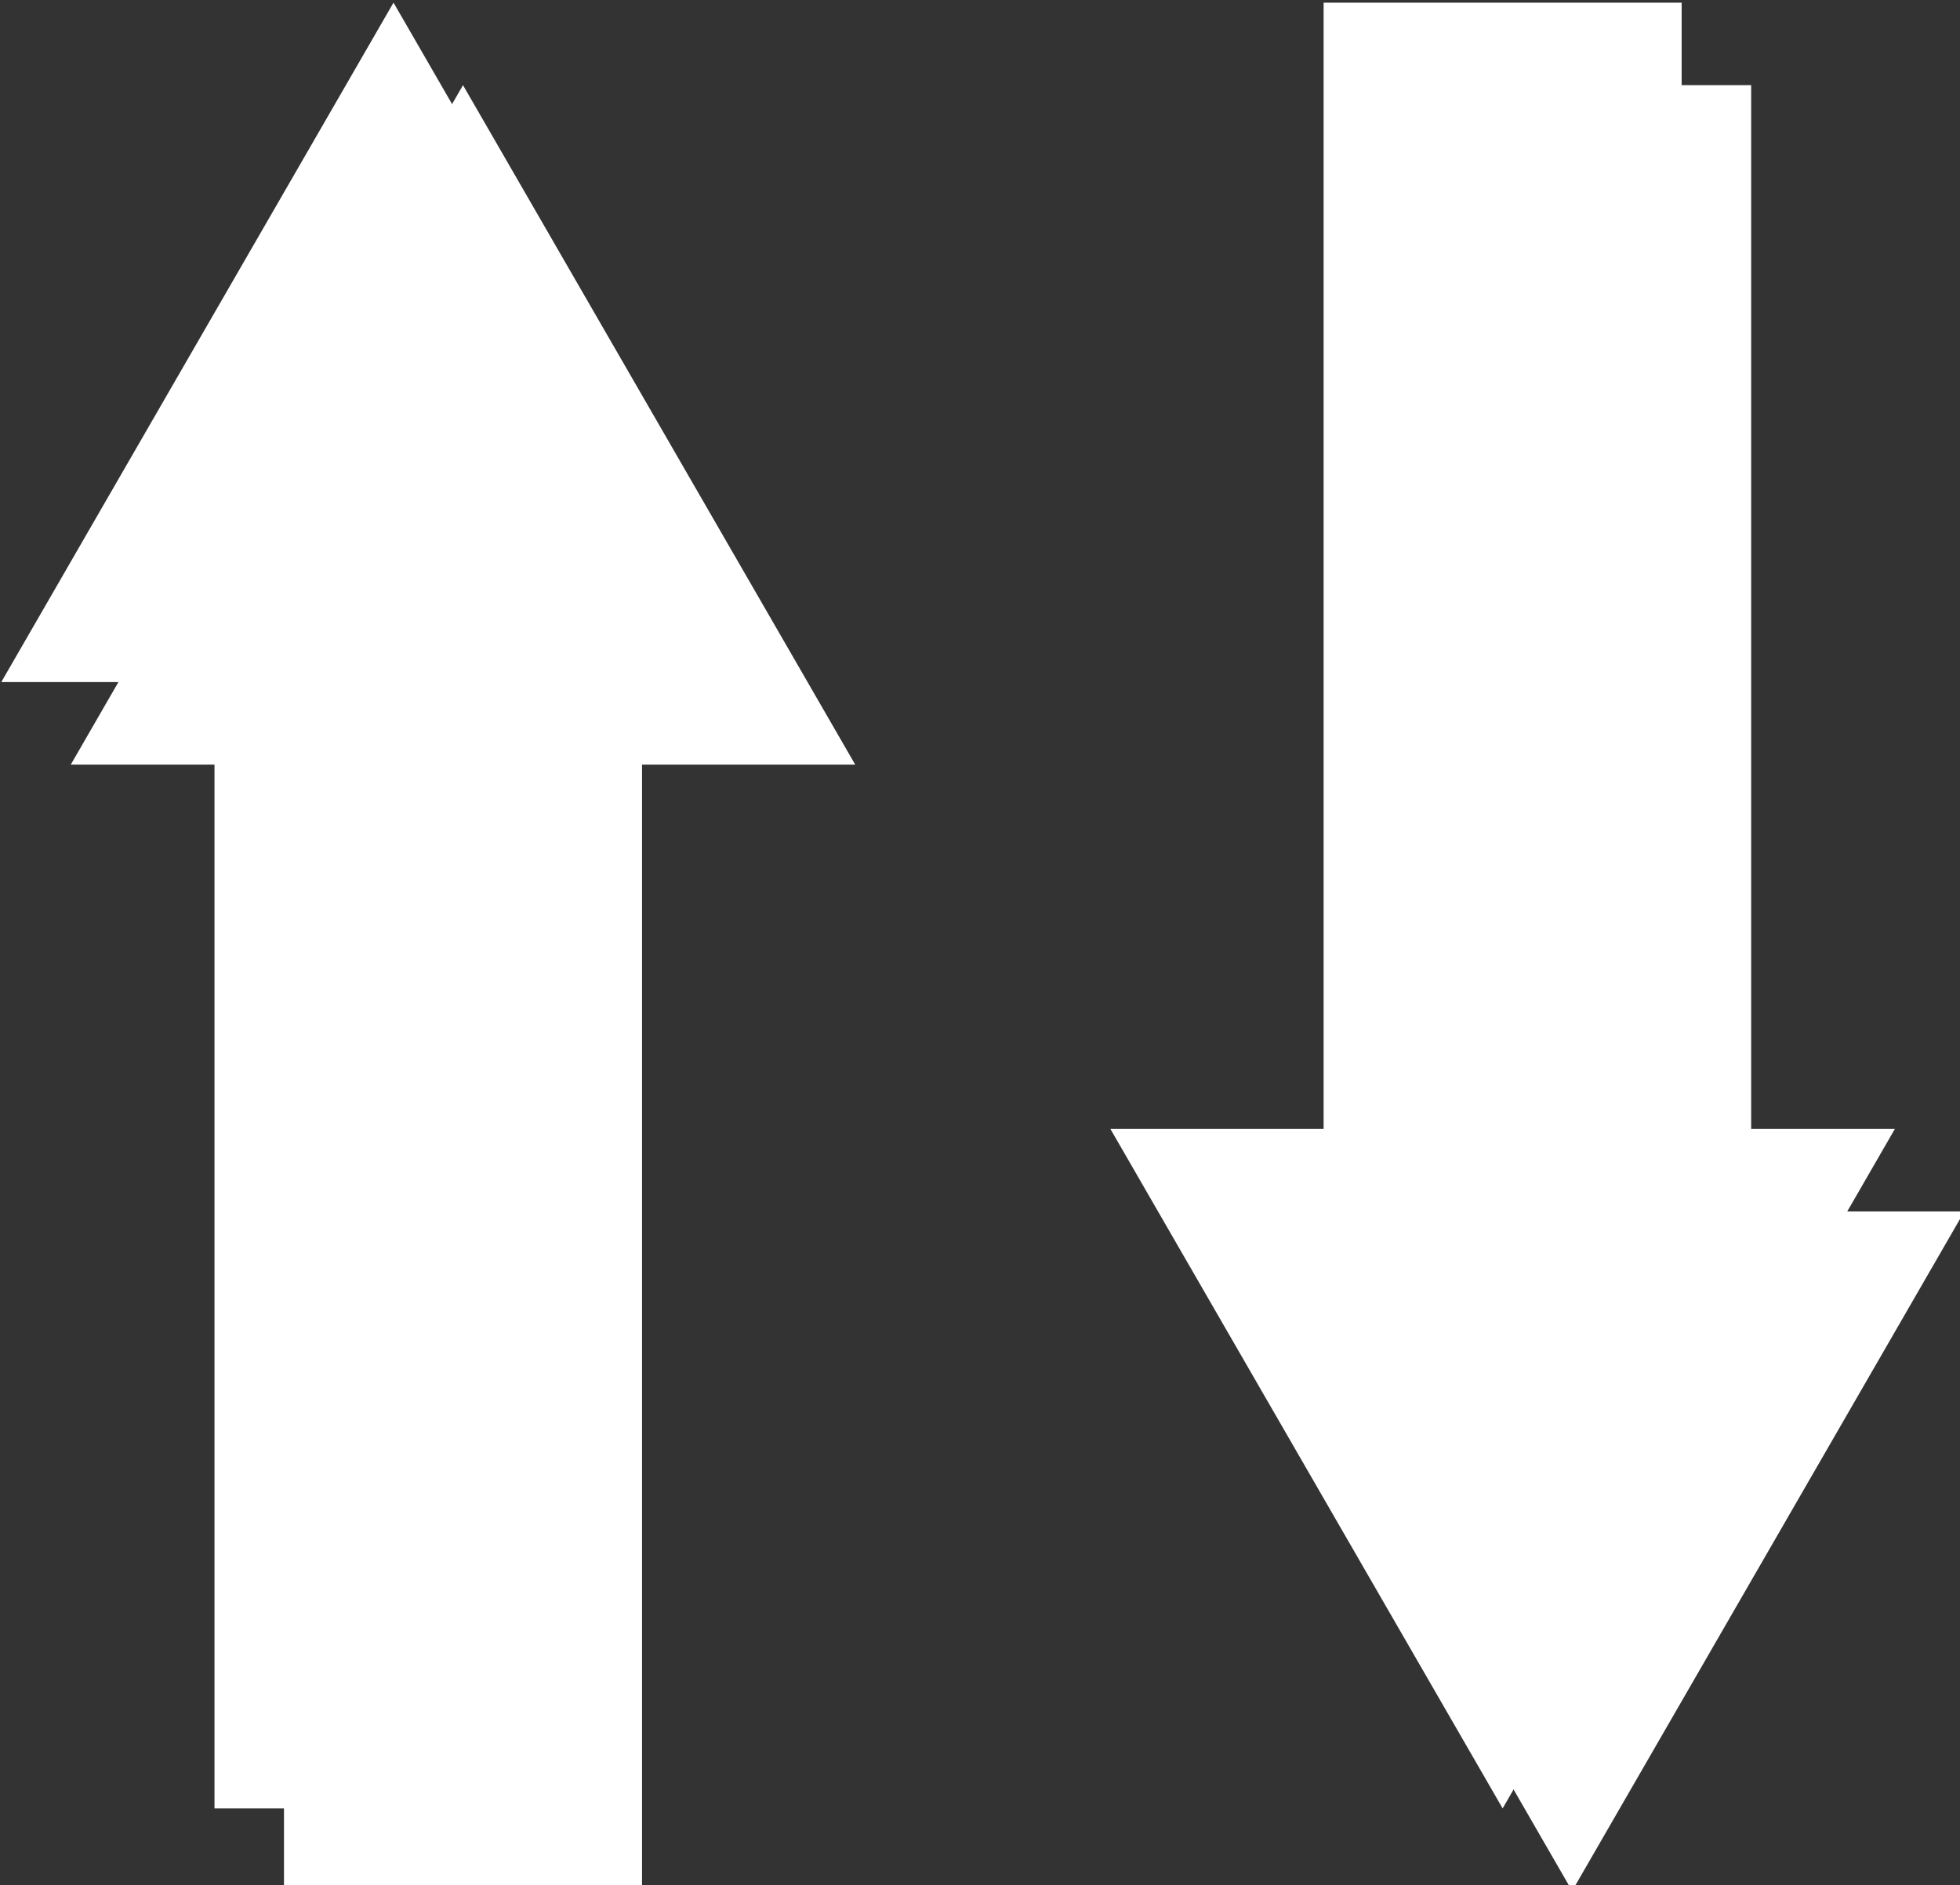 <?xml version="1.0" encoding="UTF-8" standalone="no"?>
<!-- Created with Inkscape (http://www.inkscape.org/) -->

<svg
   width="29.12mm"
   height="28.007mm"
   viewBox="0 0 29.12 28.007"
   version="1.1"
   id="svg1"
   xmlns="http://www.w3.org/2000/svg"
   xmlns:svg="http://www.w3.org/2000/svg">
  <rect x="0" y="0" width="29.12" height="28.007" fill="#333333" stroke="none"/>
  <defs
     id="defs1" />
  <g
     id="layer1"
     transform="translate(-67.204,-90.752)">
    <g
       id="g64"
       style="fill:#ffffff;fill-opacity:1"
       transform="matrix(0.265,0,0,0.265,55.336,65.599)">
      <polygon
         style="fill:#ffffff;fill-opacity:1"
         points="92.733,137.78 70.743,99.691 48.752,137.78 60.706,137.78 60.706,200.917 80.78,200.917 80.78,137.78 "
         id="polygon6" />
      <polygon
         style="fill:#ffffff;fill-opacity:1"
         points="122.889,99.691 122.889,162.828 110.936,162.828 132.926,200.917 154.916,162.828 142.963,162.828 142.963,99.691 "
         id="polygon7" />
      <polygon
         style="fill:#ffffff;fill-opacity:1"
         points="56.81,133.153 56.81,196.29 76.883,196.29 76.883,133.153 88.837,133.153 66.847,95.065 44.856,133.153 "
         id="polygon21" />
      <polygon
         style="fill:#ffffff;fill-opacity:1"
         points="118.993,158.202 107.039,158.202 129.03,196.29 151.02,158.202 139.066,158.202 139.066,95.065 118.993,95.065 "
         id="polygon22" />
    </g>
  </g>
</svg>
